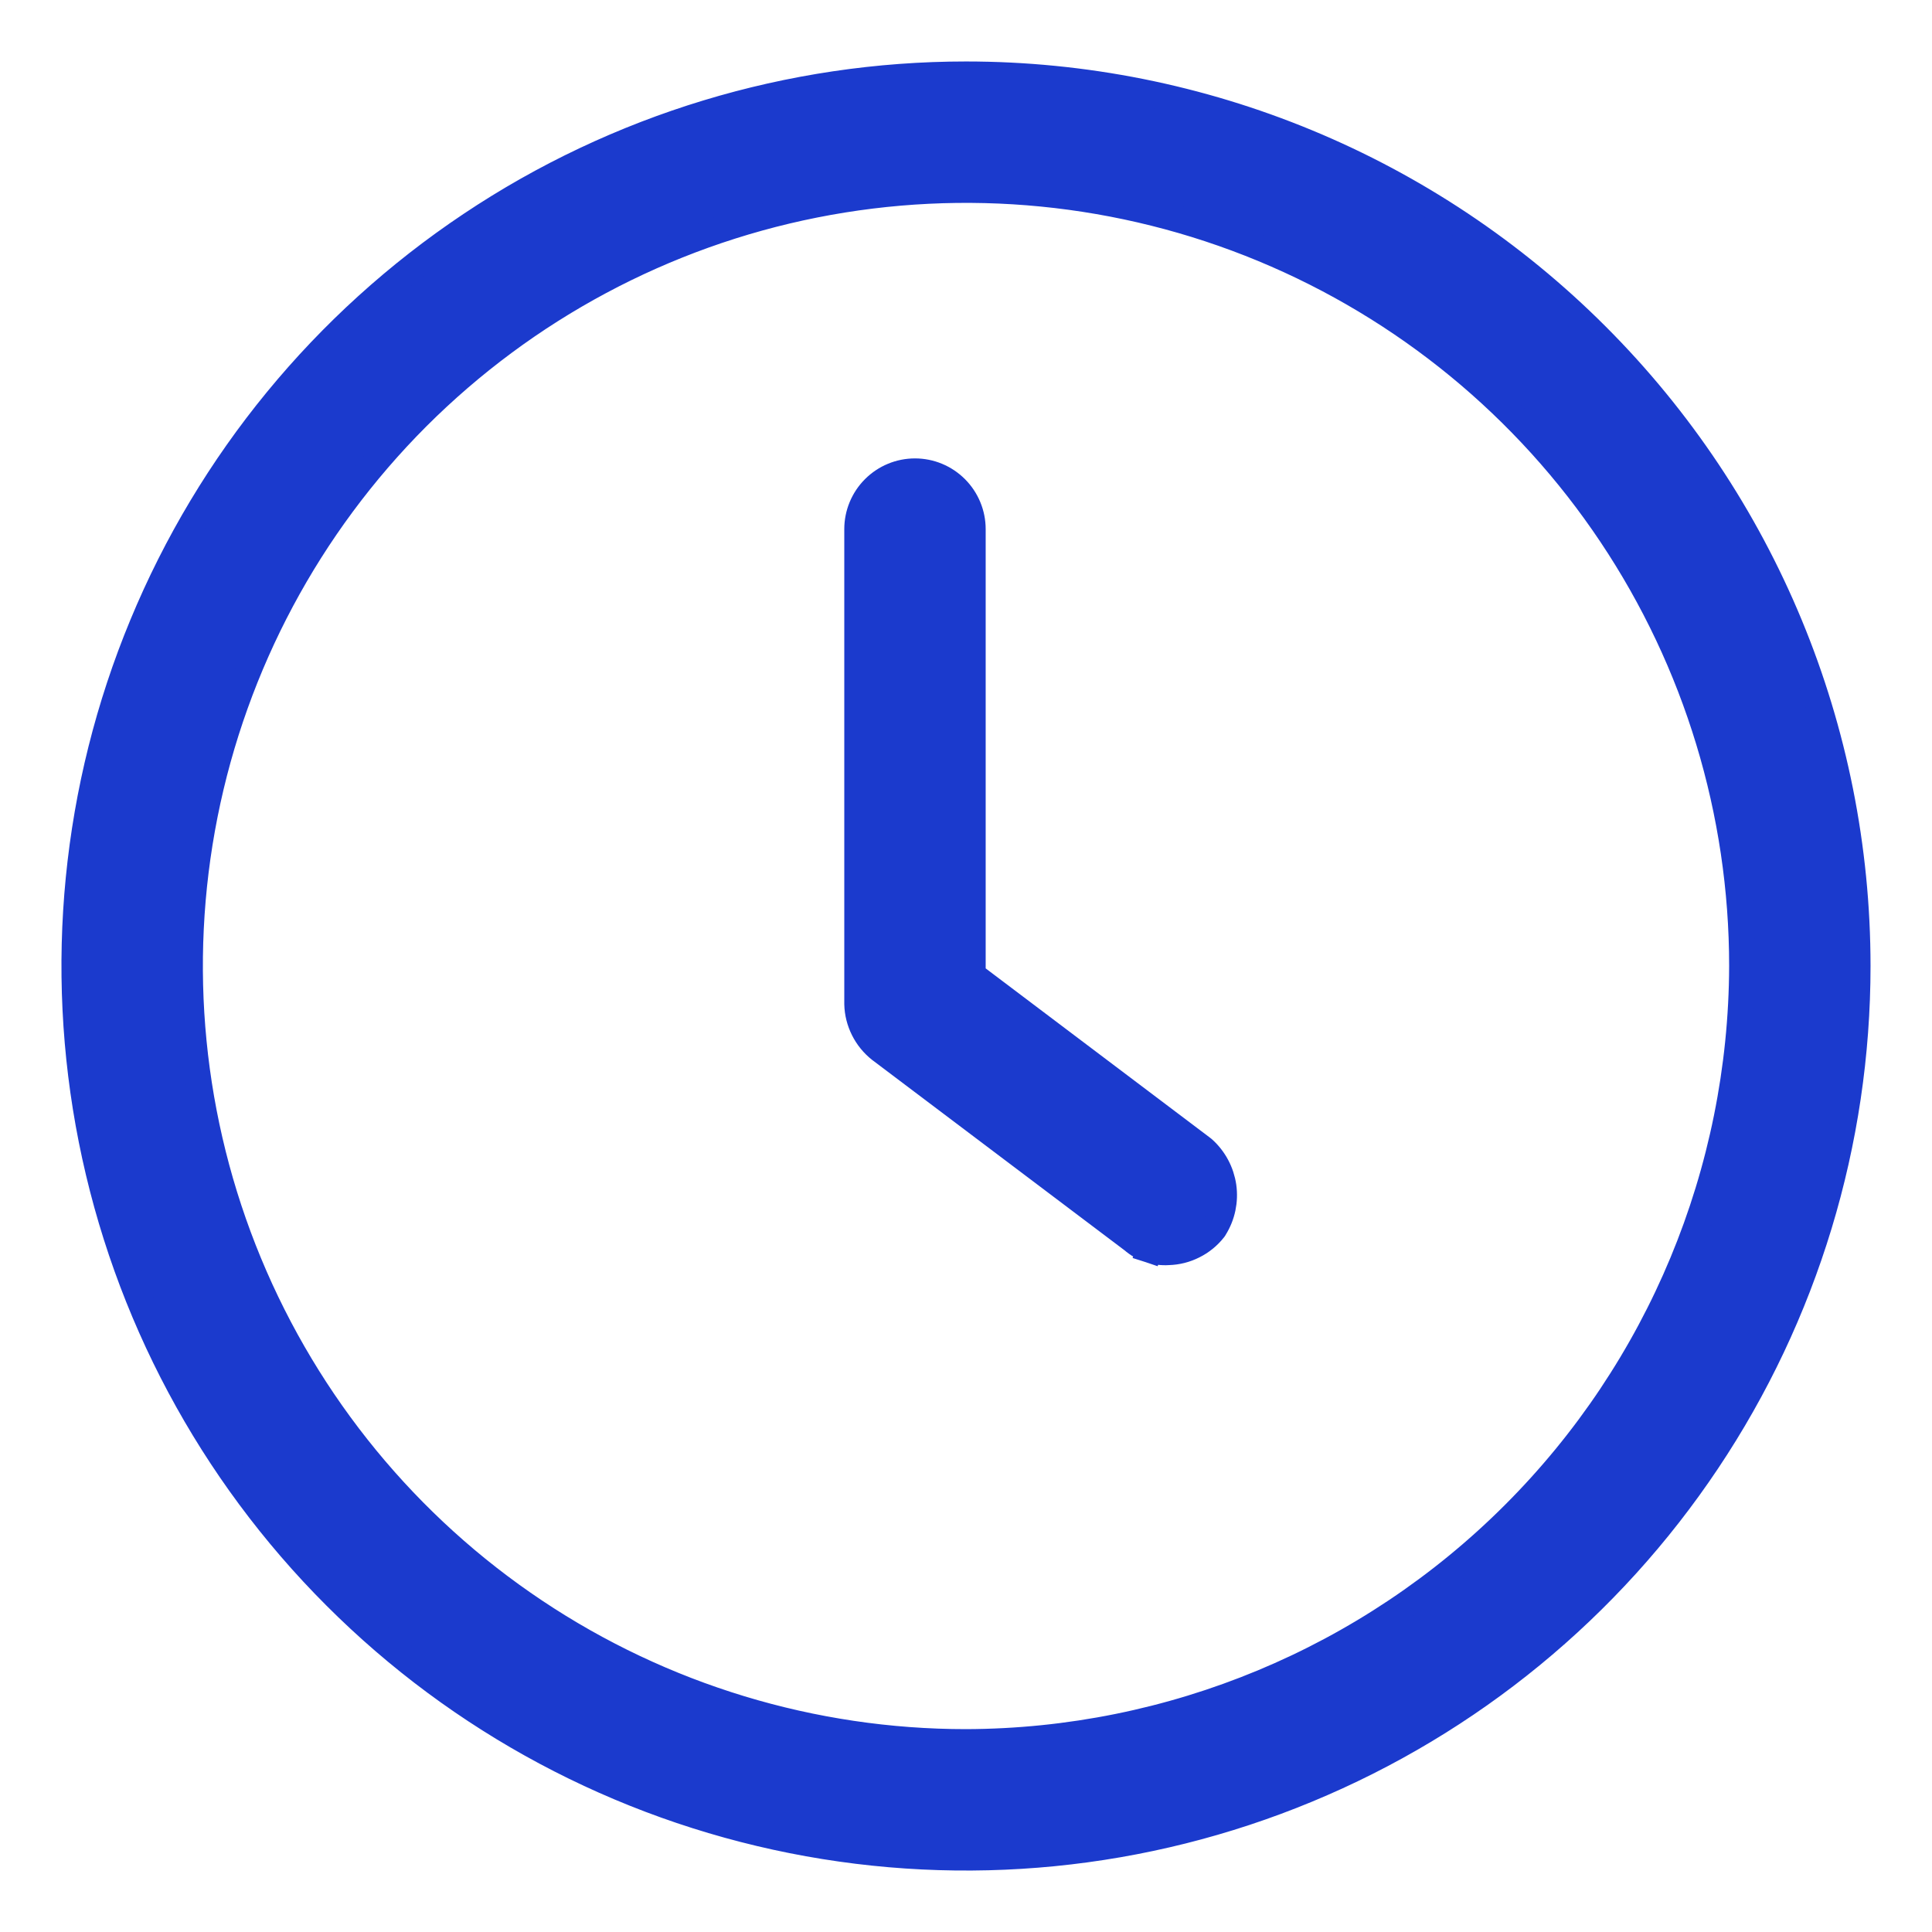<svg width="22" height="22" viewBox="0 0 22 22" fill="none" xmlns="http://www.w3.org/2000/svg">
<path d="M11 0.85C8.993 0.85 7.03 1.445 5.361 2.561C3.692 3.676 2.391 5.261 1.623 7.116C0.854 8.97 0.653 11.011 1.045 12.98C1.437 14.949 2.403 16.758 3.823 18.177C5.242 19.597 7.051 20.563 9.02 20.955C10.989 21.347 13.03 21.146 14.884 20.377C16.739 19.609 18.324 18.308 19.439 16.639C20.555 14.97 21.15 13.008 21.15 11C21.15 8.308 20.081 5.726 18.177 3.823C16.274 1.919 13.692 0.85 11 0.85ZM11 19.84C9.251 19.84 7.542 19.321 6.089 18.35C4.635 17.379 3.502 15.998 2.833 14.383C2.164 12.768 1.989 10.99 2.33 9.275C2.671 7.561 3.513 5.986 4.749 4.749C5.986 3.513 7.561 2.671 9.275 2.33C10.99 1.989 12.768 2.164 14.383 2.833C15.998 3.502 17.379 4.635 18.35 6.089C19.321 7.542 19.84 9.251 19.84 11C19.833 13.342 18.9 15.587 17.243 17.243C15.587 18.9 13.342 19.833 11 19.84Z" fill="#1B3ACD" stroke="#1B3ACD" stroke-width="0.3"/>
<path d="M13.701 13.085L13.701 13.085L13.691 13.077L11.074 11.102V6.025C11.074 5.852 11.005 5.685 10.882 5.562C10.759 5.439 10.593 5.37 10.419 5.37C10.245 5.37 10.079 5.439 9.956 5.562C9.833 5.685 9.764 5.852 9.764 6.025V11.429H9.764L9.764 11.433C9.766 11.533 9.791 11.631 9.836 11.721C9.881 11.811 9.945 11.889 10.023 11.951L10.023 11.951L10.026 11.953L12.9 14.121C12.955 14.169 13.019 14.206 13.088 14.229L13.136 14.087L13.088 14.229C13.159 14.252 13.232 14.261 13.306 14.256C13.405 14.253 13.501 14.229 13.59 14.184C13.679 14.14 13.758 14.076 13.82 13.997L13.825 13.99L13.829 13.983C13.917 13.842 13.952 13.675 13.929 13.511C13.905 13.347 13.825 13.196 13.701 13.085Z" fill="#1B3ACD" stroke="#1B3ACD" stroke-width="0.3"/>
</svg>
